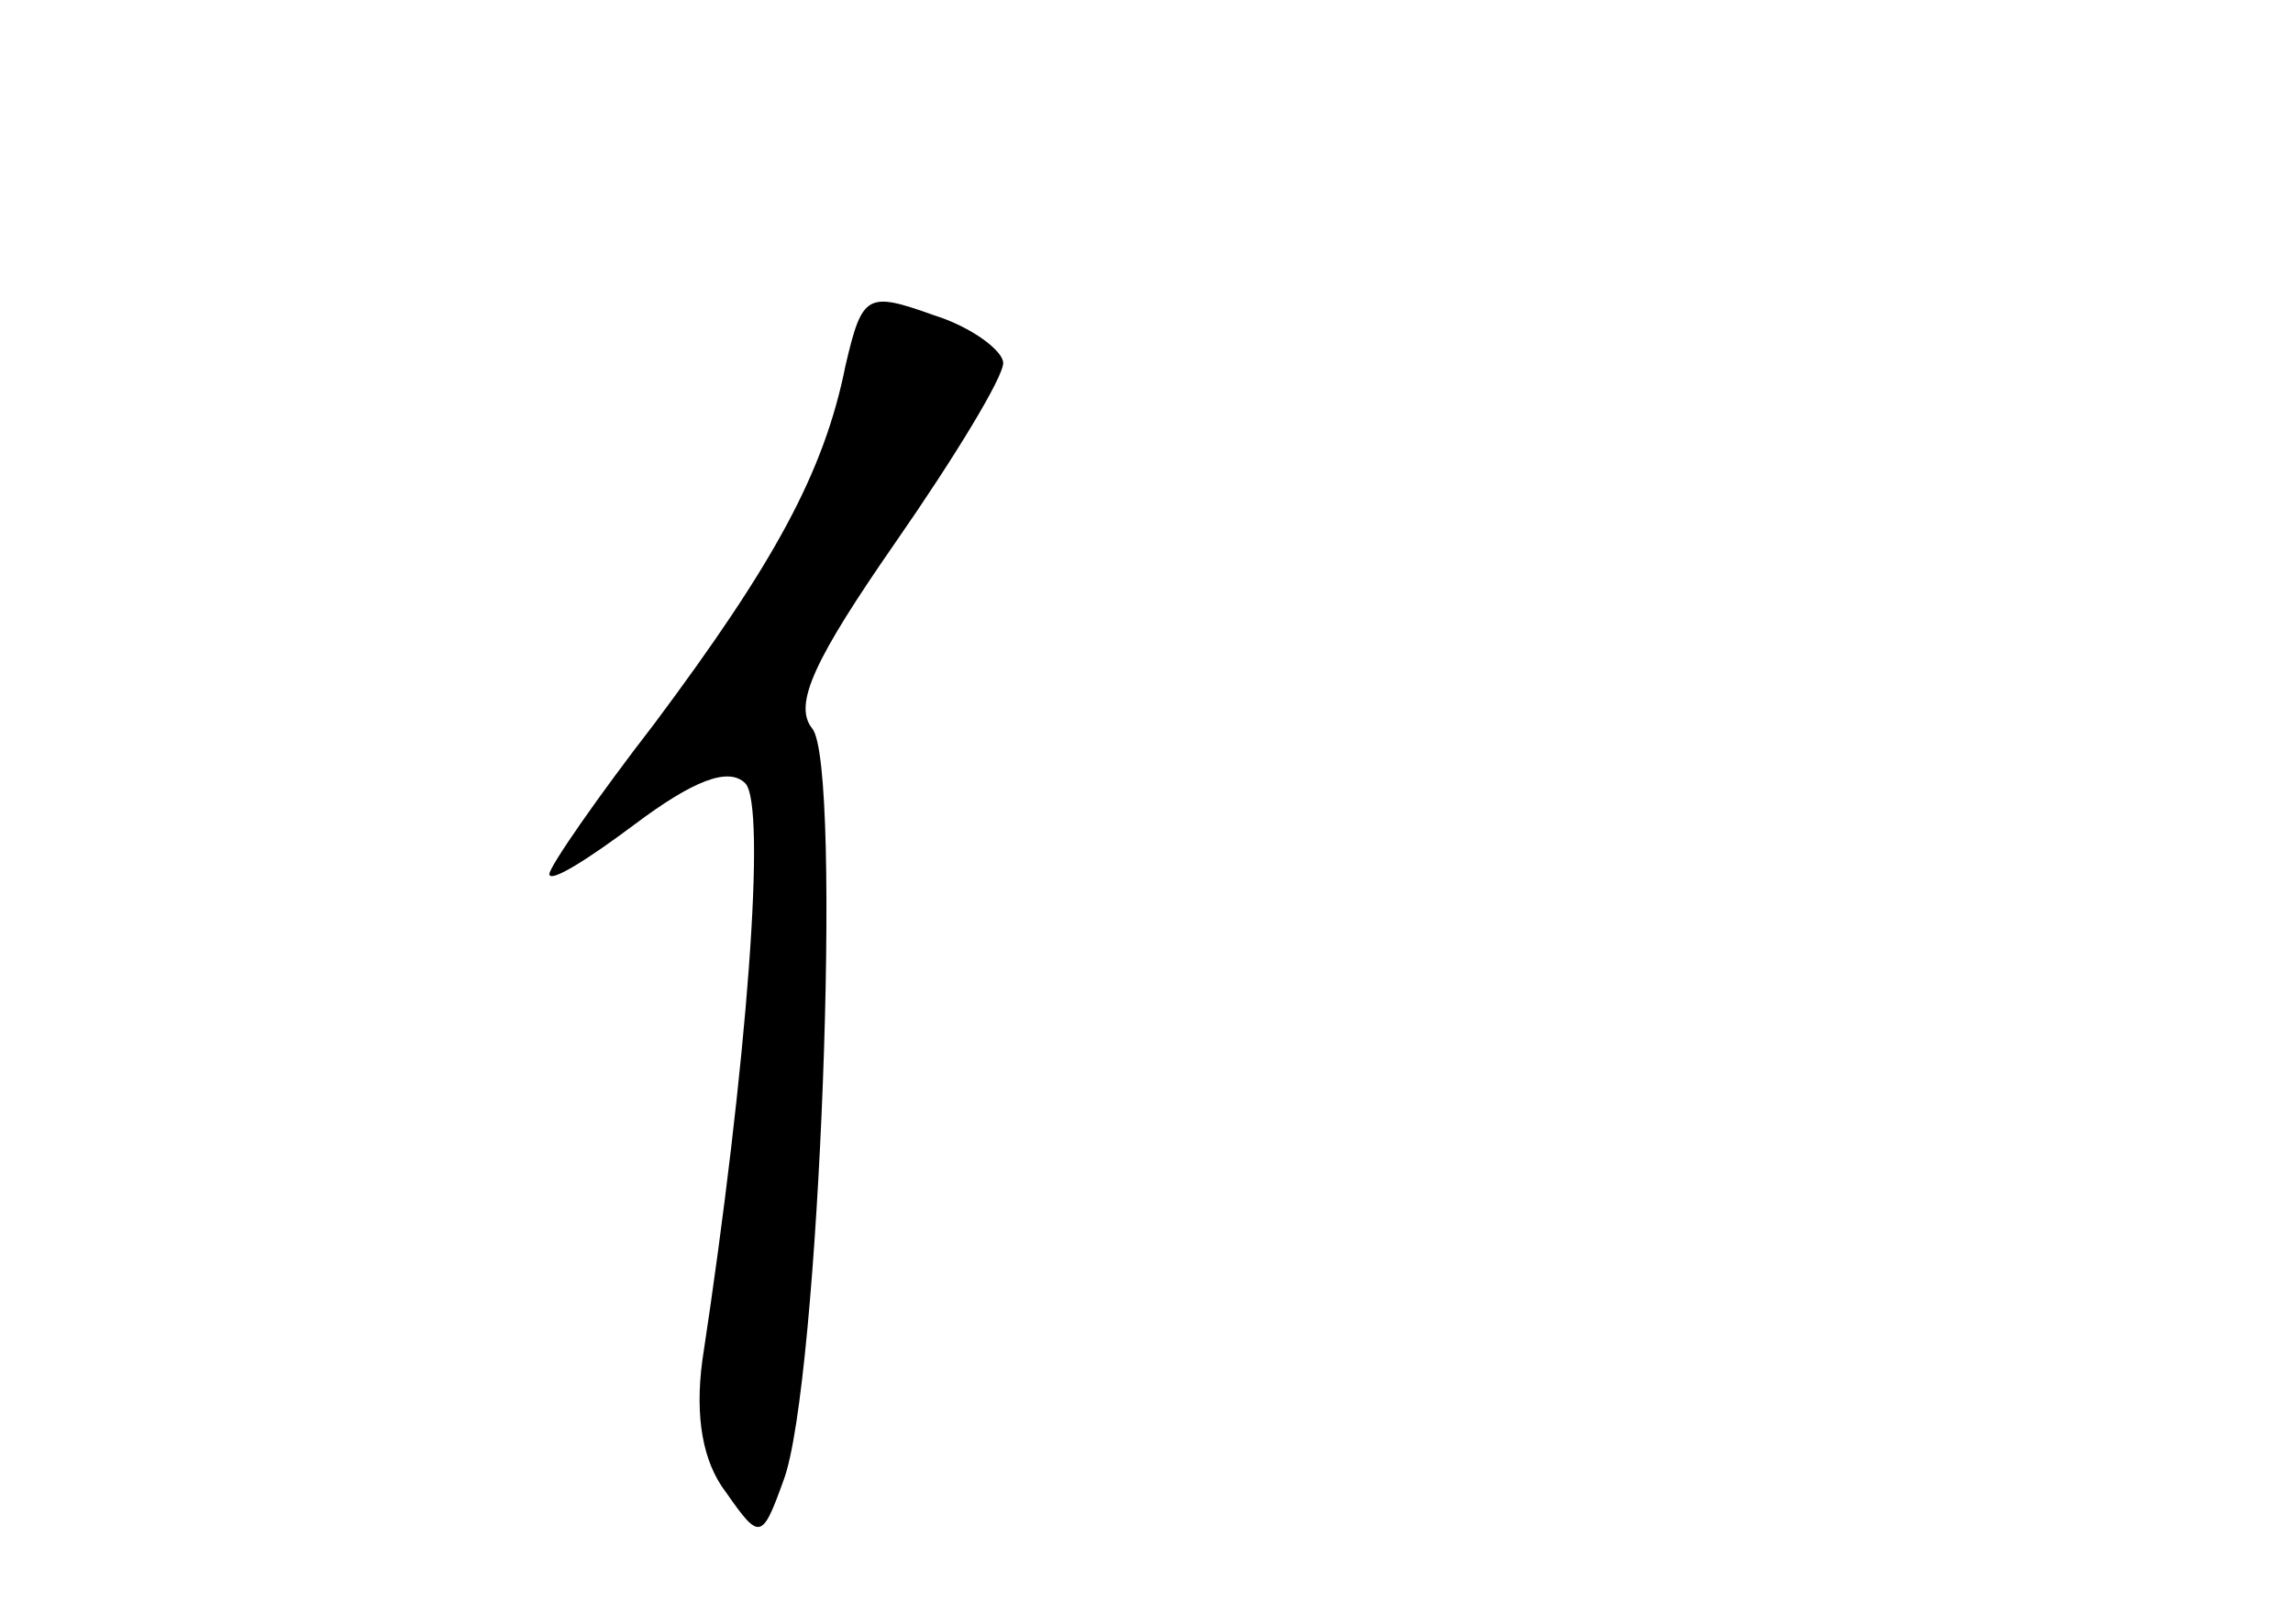 <?xml version="1.0" standalone="no"?>
<!DOCTYPE svg PUBLIC "-//W3C//DTD SVG 20010904//EN"
 "http://www.w3.org/TR/2001/REC-SVG-20010904/DTD/svg10.dtd">
<svg version="1.0" xmlns="http://www.w3.org/2000/svg"
 width="96pt" height="68pt" viewBox="0 0 96 68"
 preserveAspectRatio="xMidYMid meet">
<g transform="translate(0,68) scale(0.1,-0.1)"
fill="#000000" stroke="none">
<path d="M354 527 c-9 -45 -30 -83 -80 -150 -24 -31 -44 -60 -44 -63 0 -4 16
6 36 21 24 18 39 24 46 17 9 -9 1 -117 -18 -242 -3 -23 0 -42 10 -55 14 -20
15 -20 24 5 15 39 25 300 12 315 -8 10 1 29 35 78 25 36 45 69 45 75 0 5 -13
15 -29 20 -28 10 -30 9 -37 -21z"/>
</g>
</svg>
